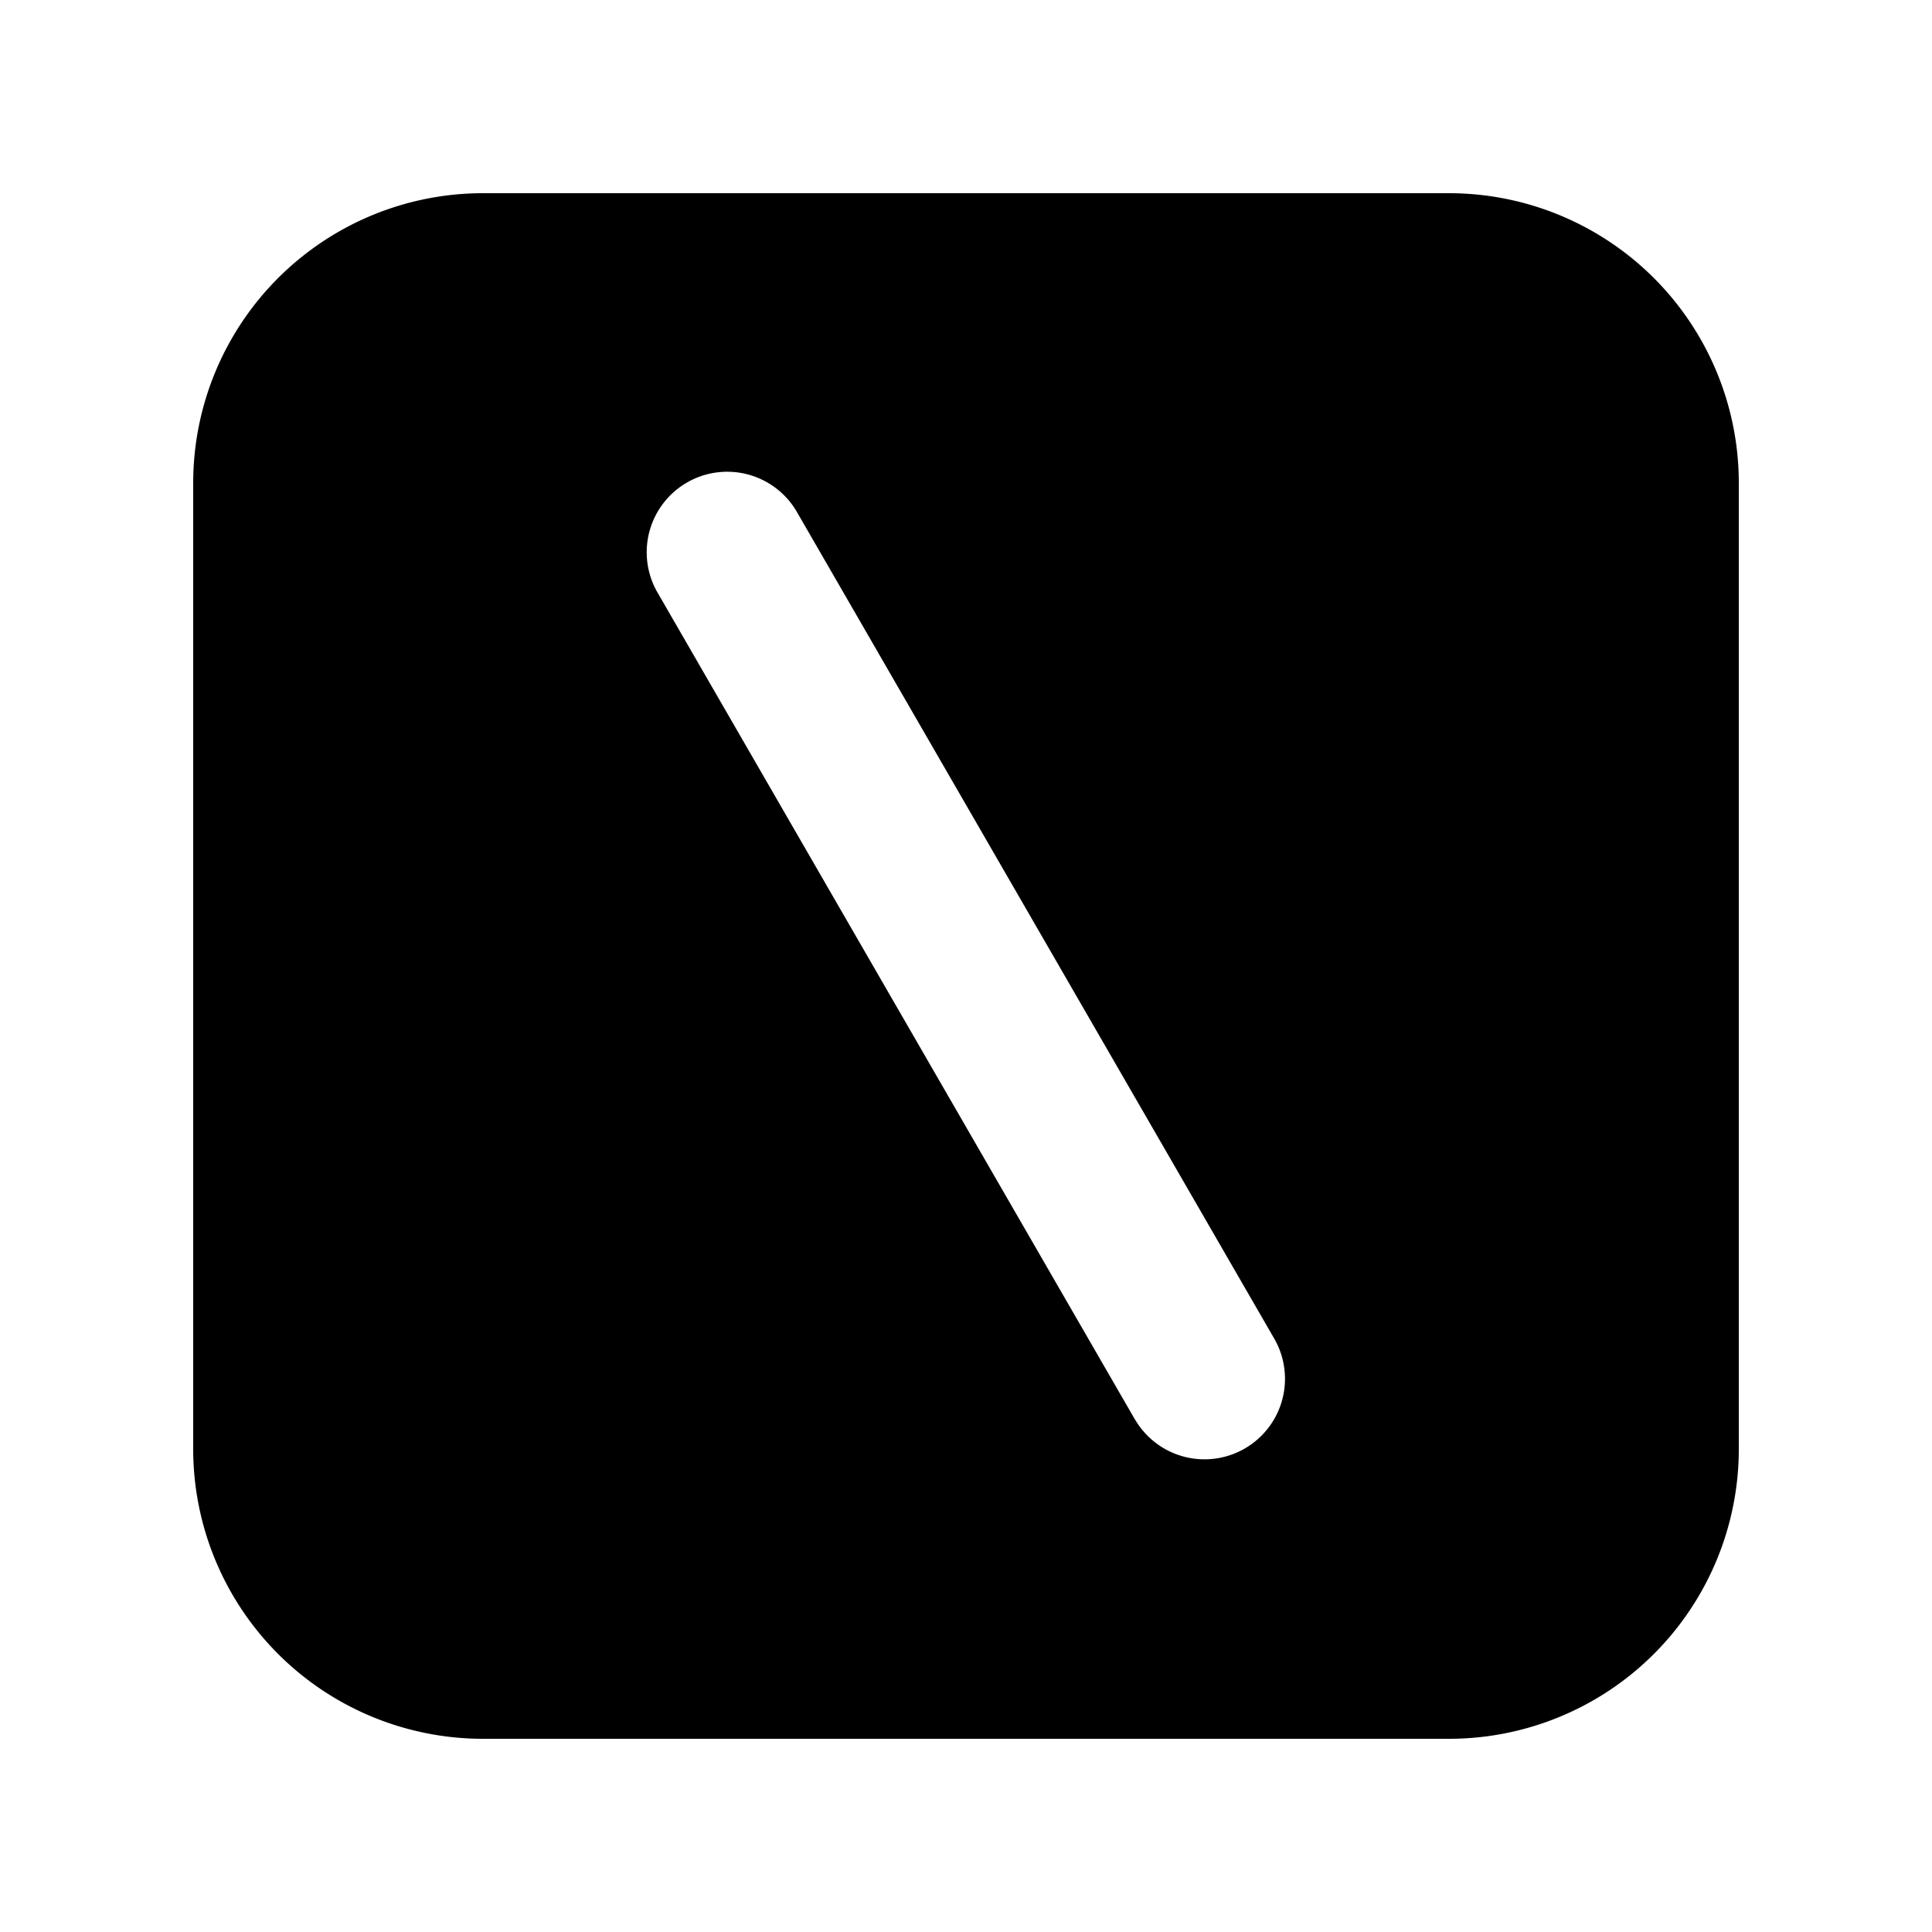 <svg xmlns="http://www.w3.org/2000/svg" fill="none" viewBox="0 0 24 24">
  <path fill="#000" fill-rule="evenodd" d="M18 2.4A3.6 3.6 0 0 1 21.6 6v12a3.6 3.6 0 0 1-3.6 3.6H6A3.6 3.6 0 0 1 2.4 18V6A3.6 3.6 0 0 1 6 2.4h12Zm-3.9 15.234a1 1 0 0 0 1.732-1L9.903 6.366a1 1 0 1 0-1.732 1l5.928 10.268Z" clip-rule="evenodd"/>
</svg>
